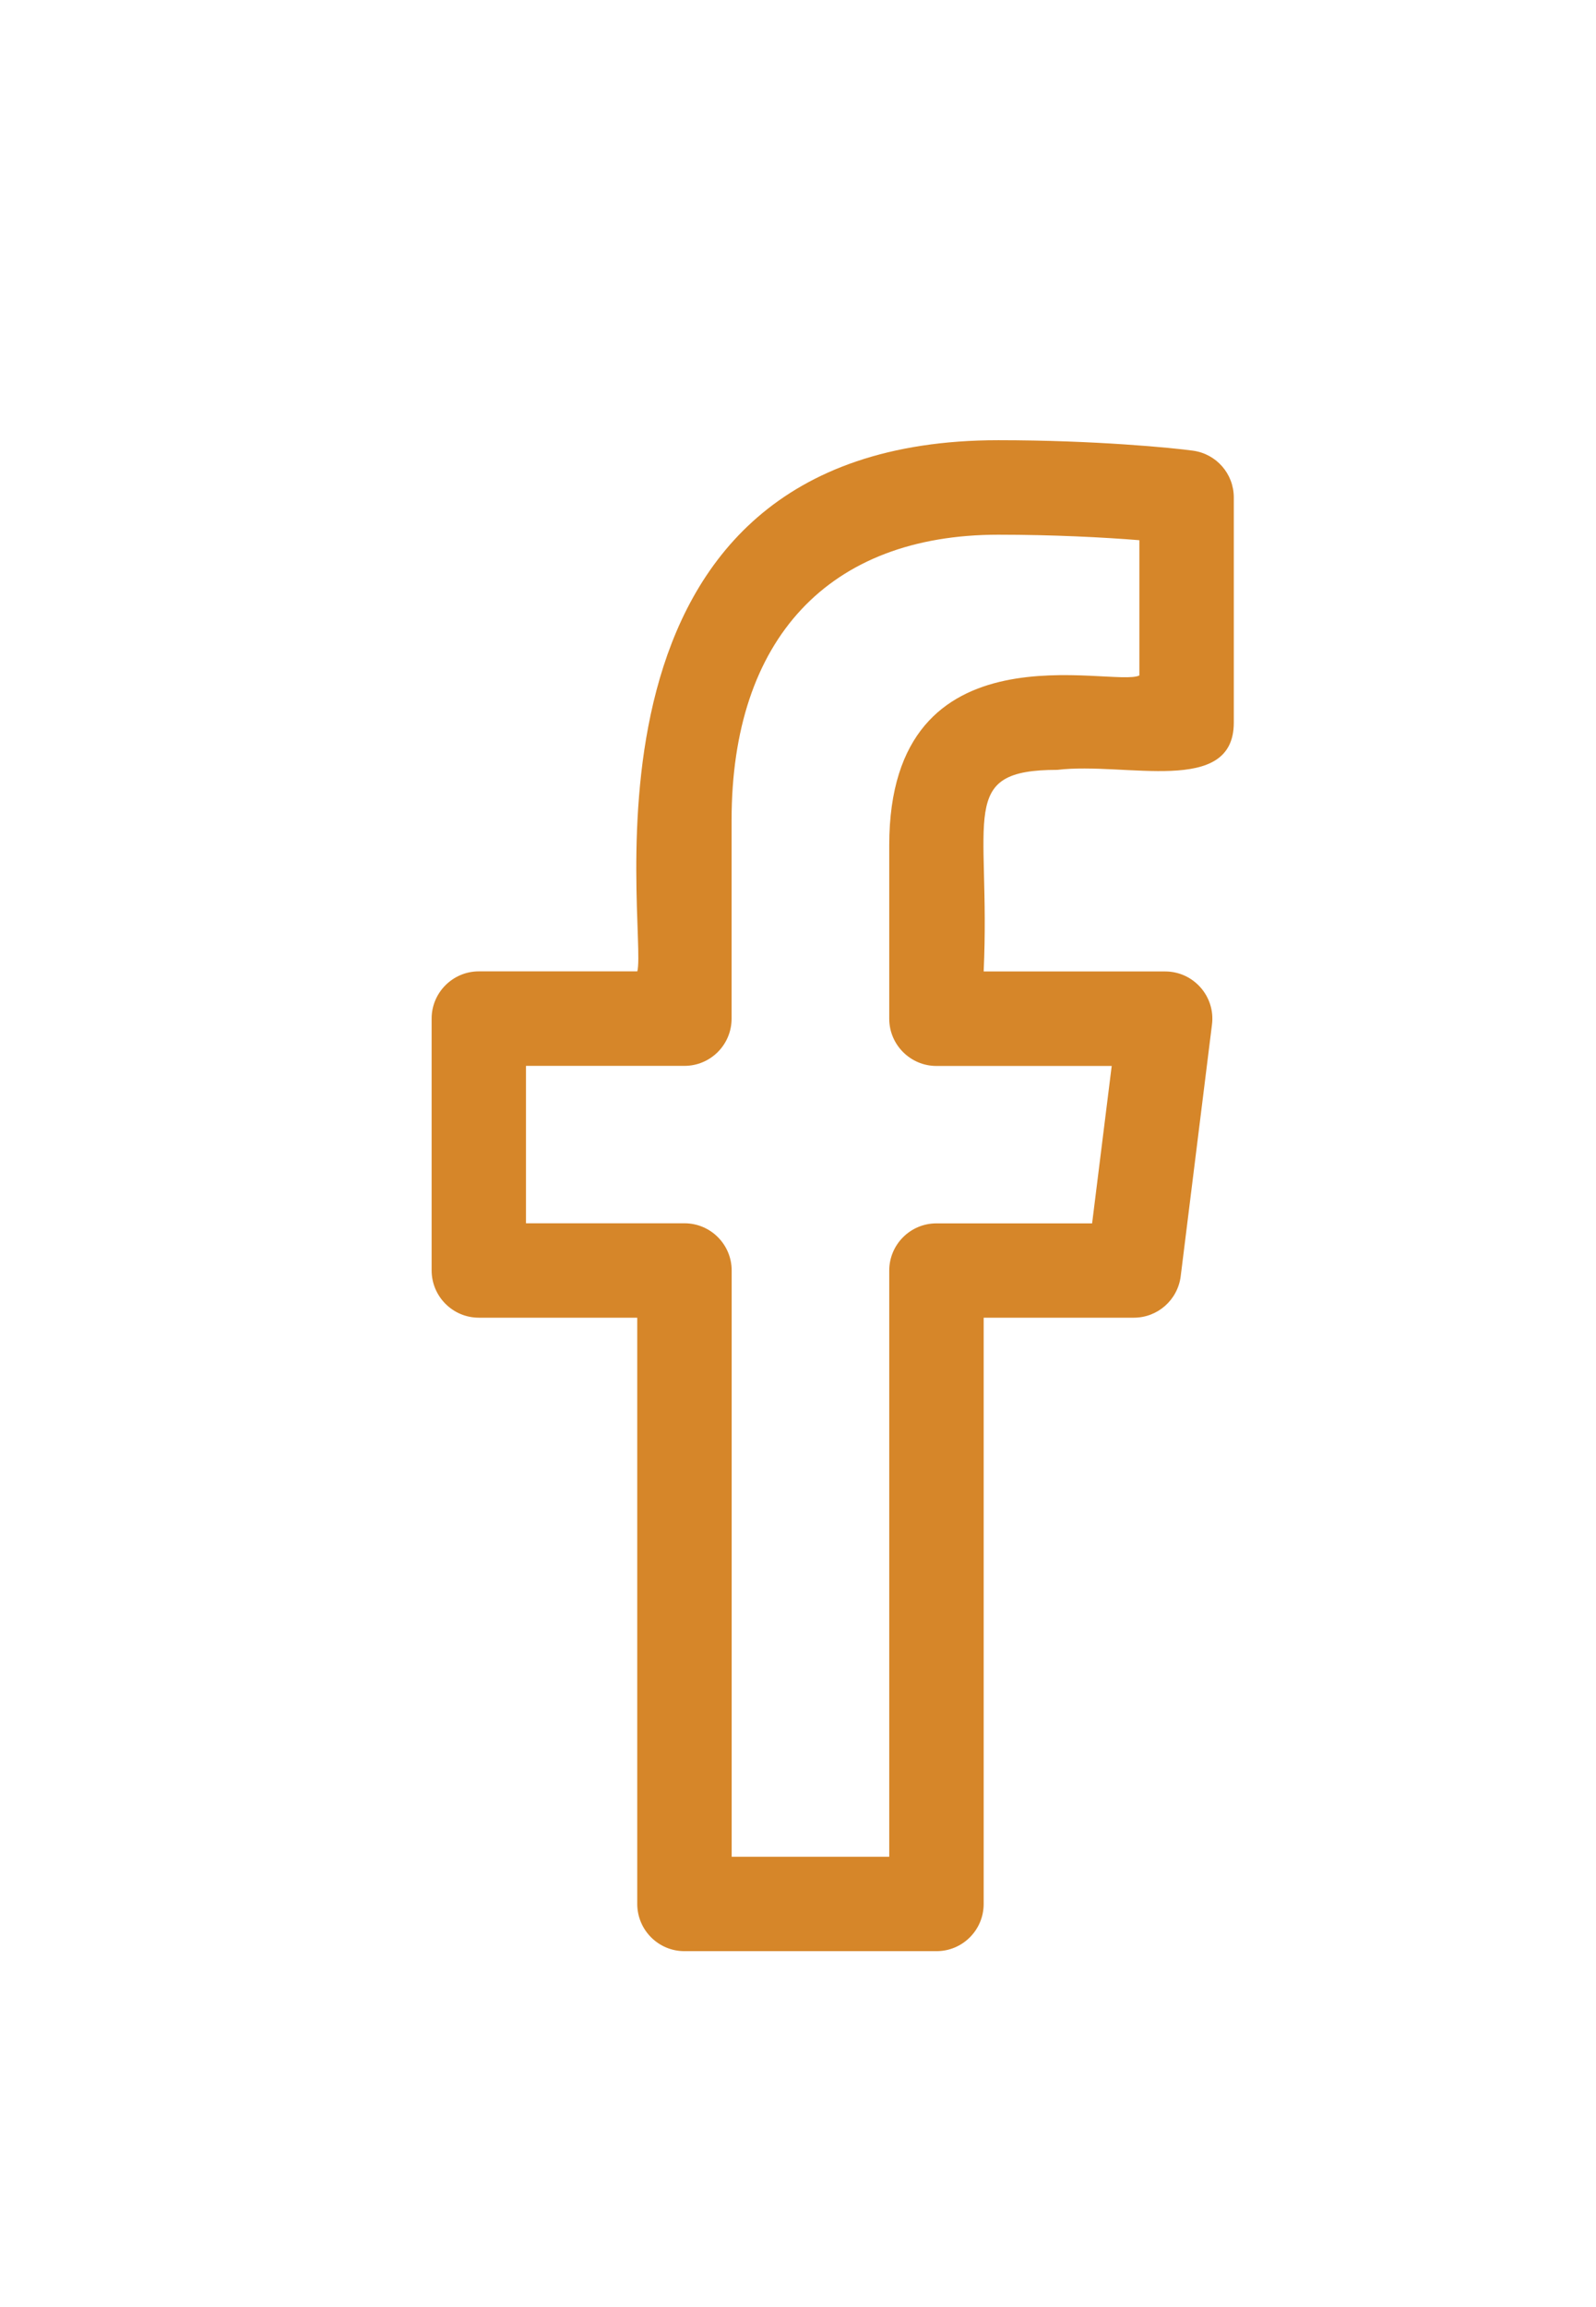 <svg width="18" height="26" viewBox="0 0 18 26" fill="none" xmlns="http://www.w3.org/2000/svg">
<g filter="url(#filter0_d)">
<path d="M5.4 10.85H7.187V17.456C7.187 17.75 7.425 17.989 7.719 17.989L10.562 17.989C10.857 17.989 11.094 17.75 11.094 17.457V10.85H12.788C13.056 10.85 13.282 10.65 13.316 10.384L13.669 7.546C13.709 7.23 13.461 6.948 13.141 6.948H11.094C11.174 5.195 10.786 4.676 11.926 4.676C12.698 4.584 13.915 4.975 13.915 4.144V1.606C13.915 1.34 13.719 1.115 13.455 1.079C13.233 1.048 12.352 0.961 11.26 0.961C6.286 0.961 7.31 6.475 7.188 6.947H5.4C5.107 6.947 4.868 7.186 4.868 7.479V10.317C4.868 10.611 5.107 10.85 5.4 10.85ZM5.932 8.012H7.719C8.013 8.012 8.251 7.774 8.251 7.48V5.244C8.251 3.199 9.347 2.026 11.259 2.026C11.882 2.026 12.456 2.056 12.85 2.088V3.612C12.565 3.758 10.029 2.985 10.029 5.526V7.481C10.029 7.774 10.268 8.013 10.561 8.013H12.538L12.317 9.787H10.561C10.268 9.787 10.029 10.025 10.029 10.319V16.925H8.252V10.318C8.252 10.024 8.013 9.786 7.72 9.786H5.932V8.012Z" fill="#D68629"/>
</g>
<defs>
<filter id="filter0_d" x="0.868" y="0.961" width="17.047" height="25.028" filterUnits="userSpaceOnUse" color-interpolation-filters="sRGB">
<feFlood flood-opacity="0" result="BackgroundImageFix"/>
<feColorMatrix in="SourceAlpha" type="matrix" values="0 0 0 0 0 0 0 0 0 0 0 0 0 0 0 0 0 0 127 0"/>
<feOffset dy="4"/>
<feGaussianBlur stdDeviation="2"/>
<feColorMatrix type="matrix" values="0 0 0 0 0 0 0 0 0 0 0 0 0 0 0 0 0 0 0.25 0"/>
<feBlend mode="normal" in2="BackgroundImageFix" result="effect1_dropShadow"/>
<feBlend mode="normal" in="SourceGraphic" in2="effect1_dropShadow" result="shape"/>
</filter>
</defs>
</svg>
